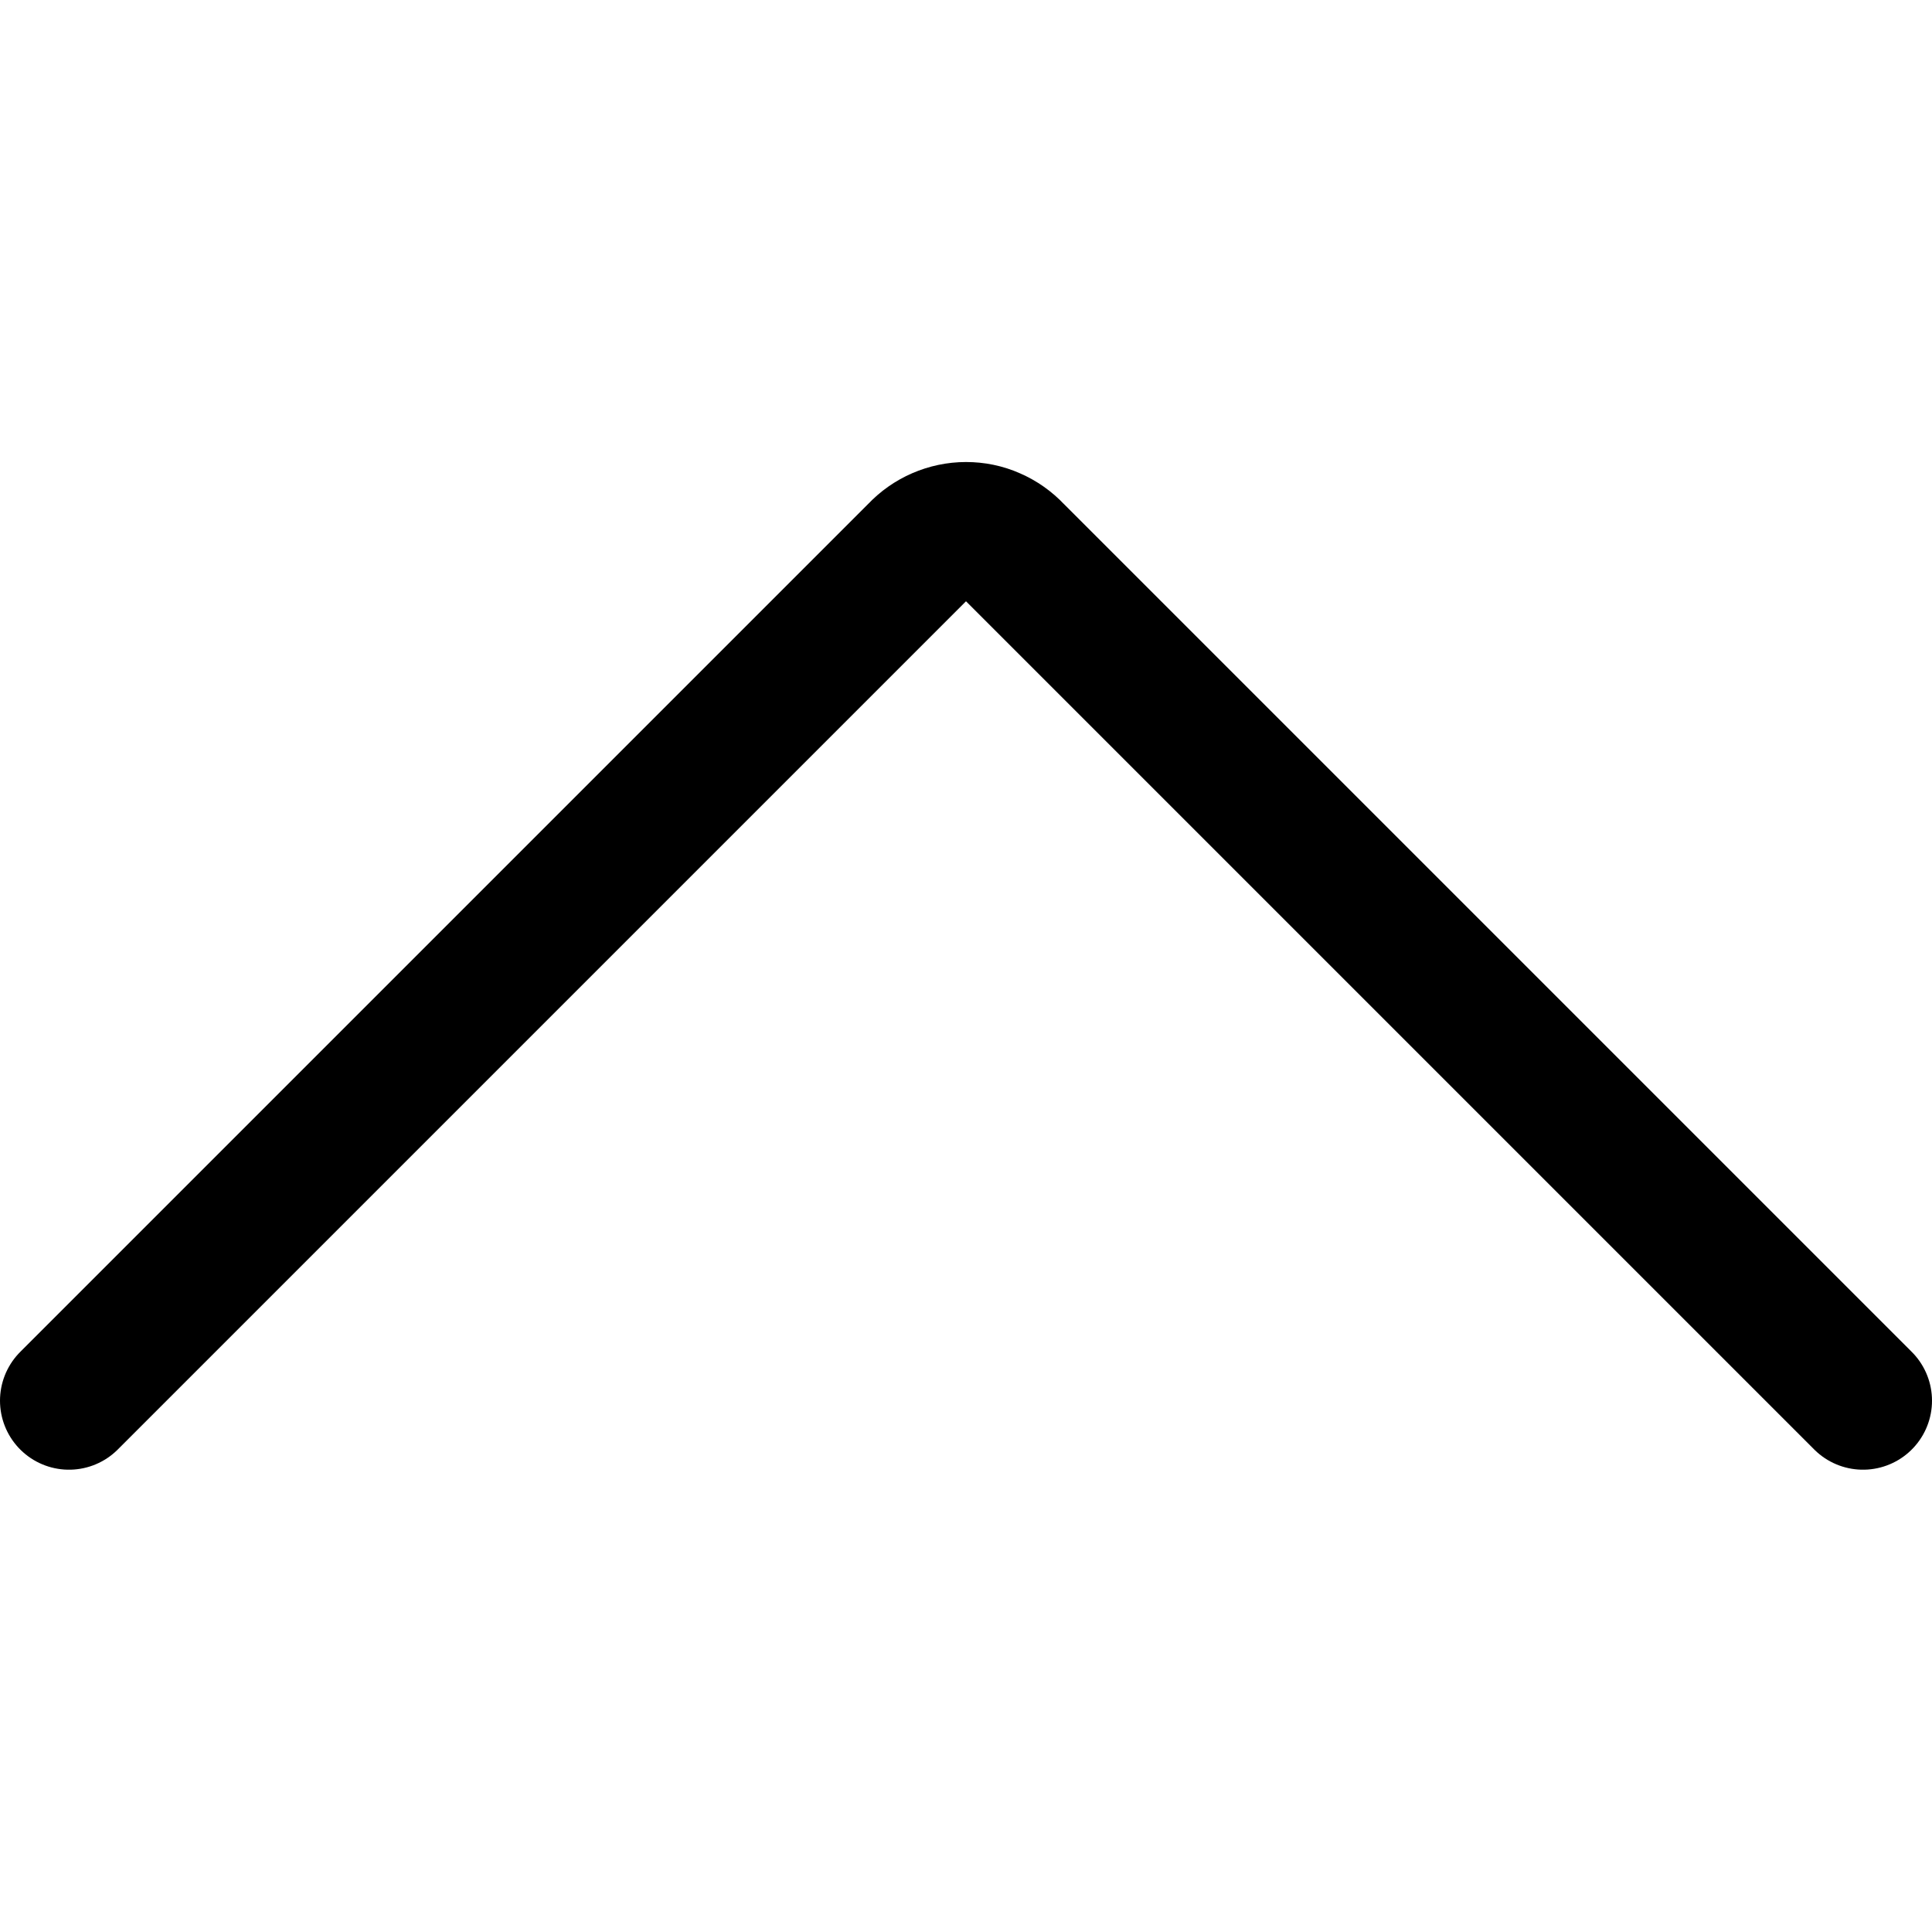 <svg xmlns="http://www.w3.org/2000/svg" fill="none" viewBox="0 0 14 14"><g id="arrow-up-3--arrow-up-keyboard"><path id="Vector" stroke="#000000" stroke-linecap="round" stroke-linejoin="round" d="m0.5 10.15 6.15 -6.15c0.045 -0.048 0.099 -0.086 0.159 -0.112 0.06 -0.026 0.125 -0.04 0.191 -0.04 0.066 0 0.131 0.013 0.191 0.04 0.06 0.026 0.114 0.064 0.159 0.112l6.15 6.15" stroke-width="1"></path></g></svg>
